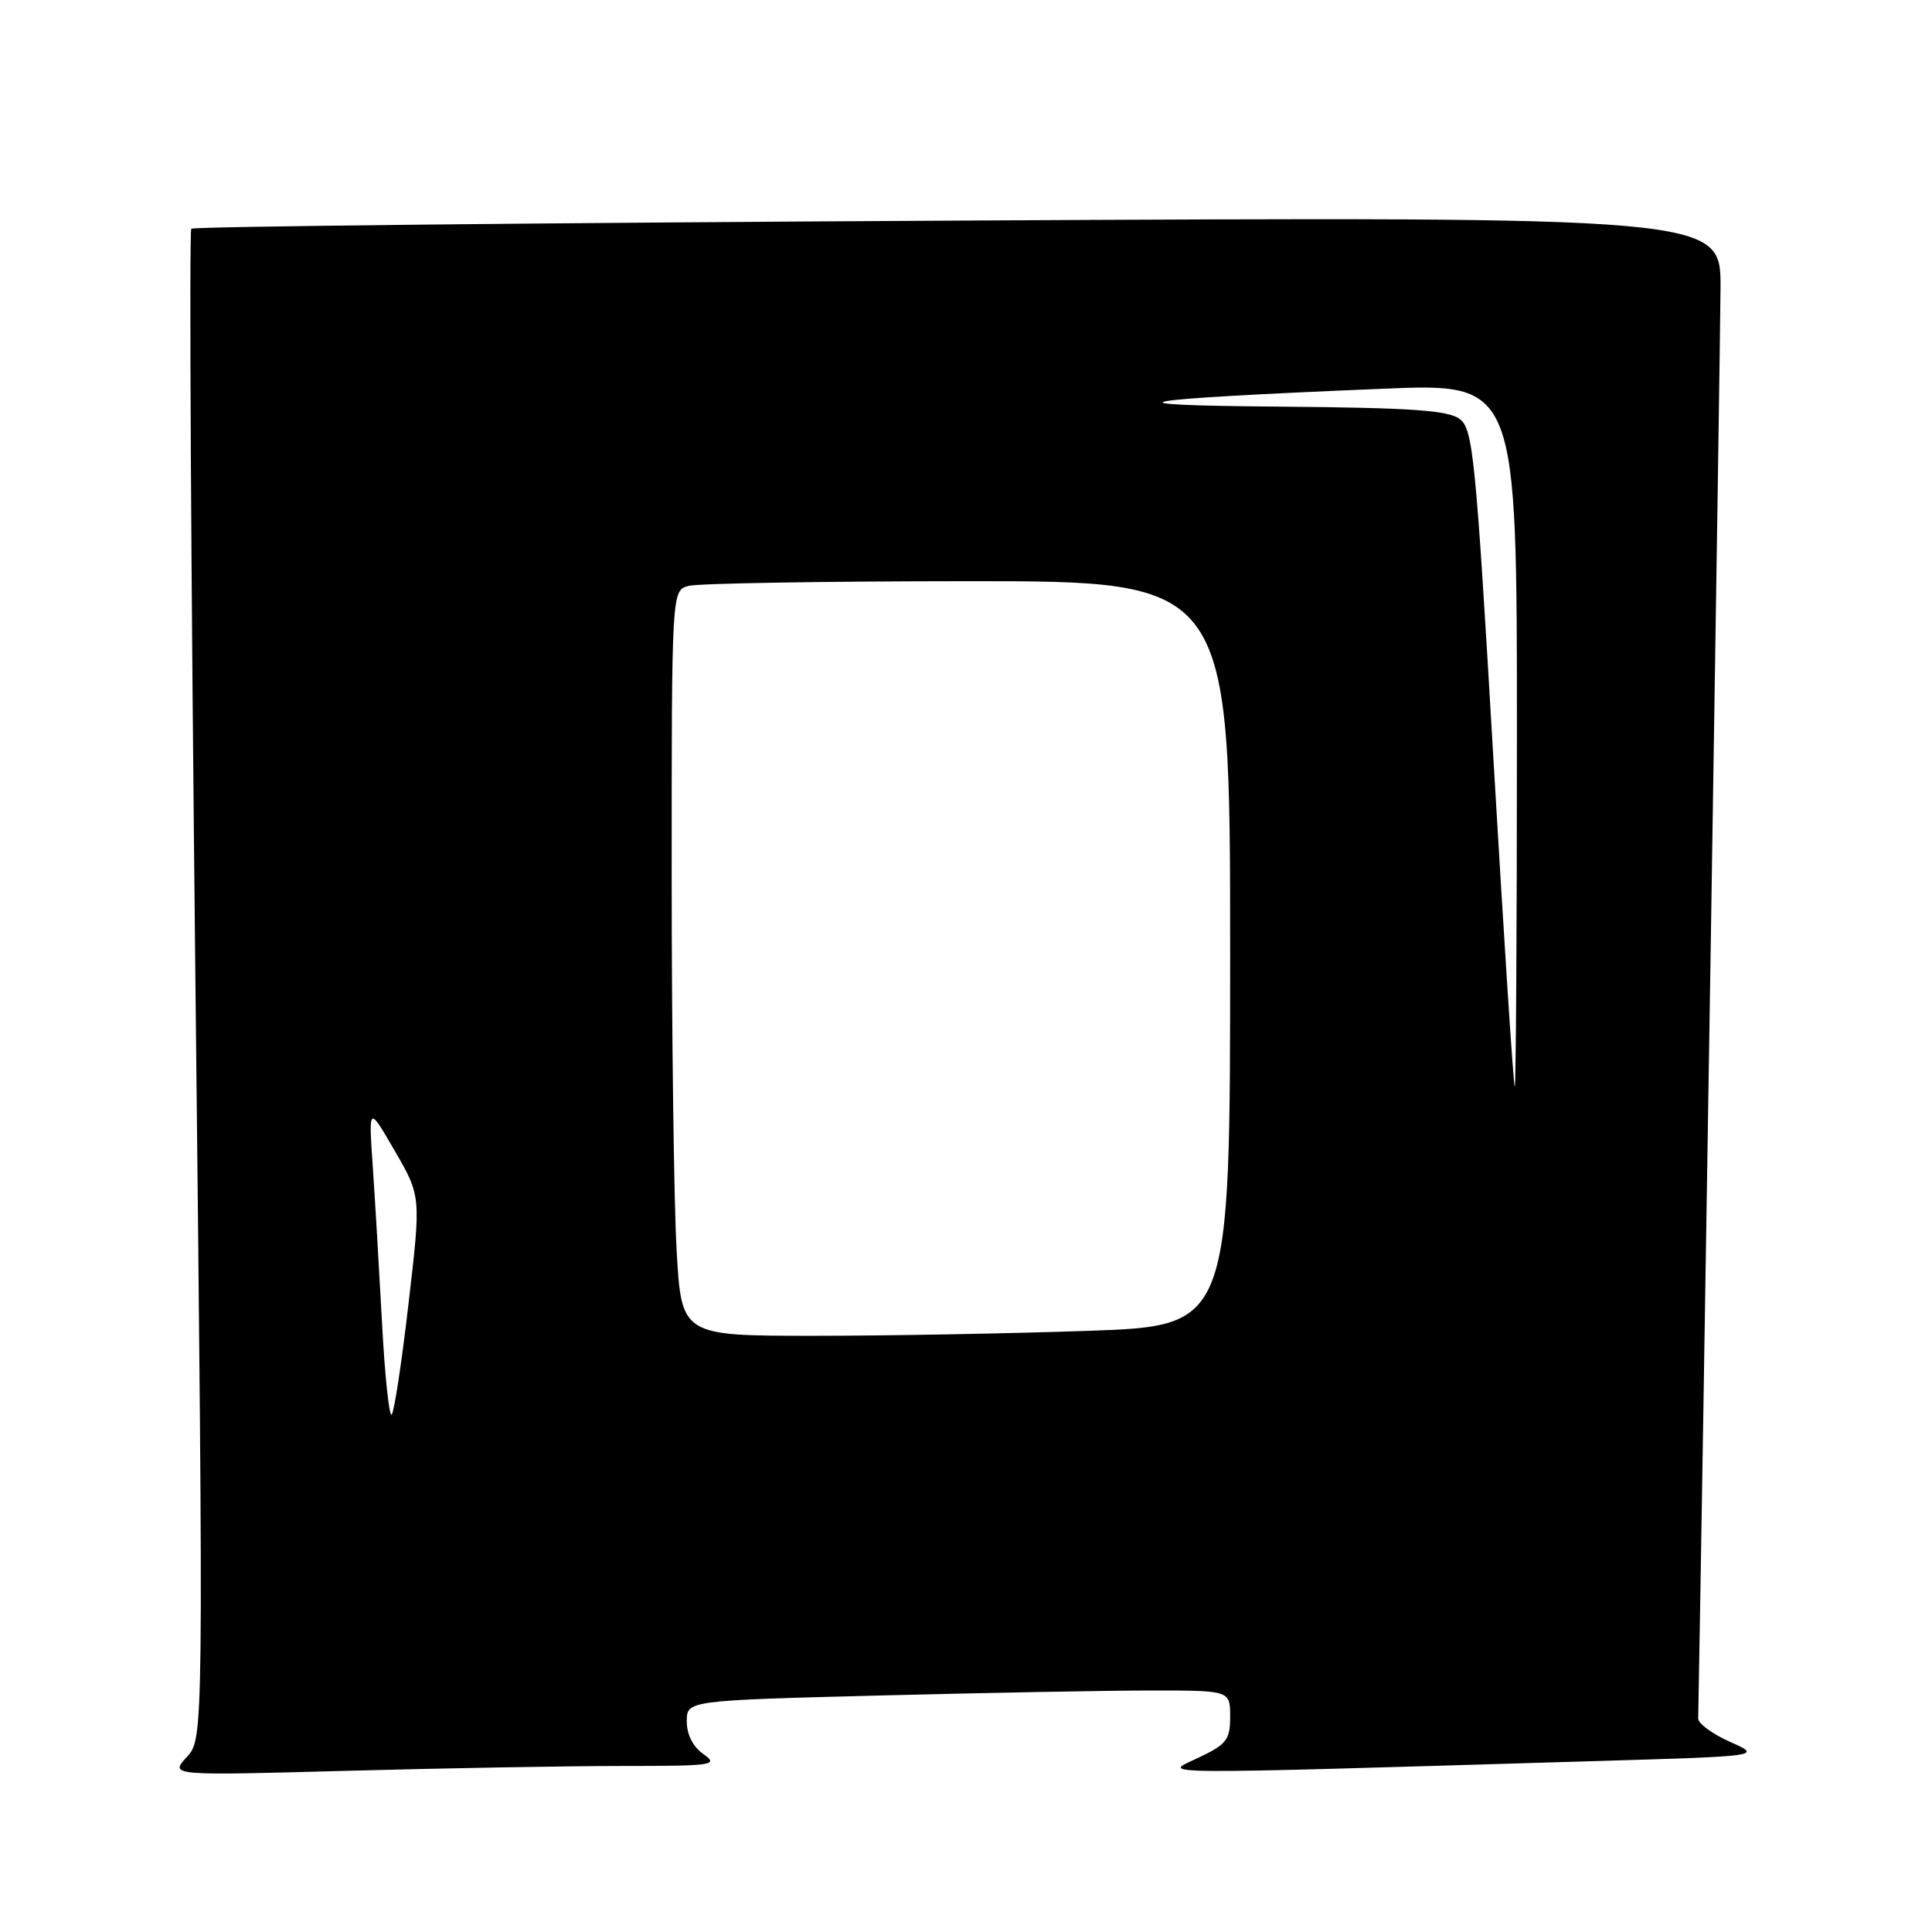 <?xml version="1.0" encoding="UTF-8" standalone="no"?>
<!DOCTYPE svg PUBLIC "-//W3C//DTD SVG 1.1//EN" "http://www.w3.org/Graphics/SVG/1.1/DTD/svg11.dtd" >
<svg xmlns="http://www.w3.org/2000/svg" xmlns:xlink="http://www.w3.org/1999/xlink" version="1.1" viewBox="0 0 256 256">
 <g >
 <path fill="currentColor"
d=" M 82.47 234.00 C 94.50 234.00 95.28 233.89 93.22 232.44 C 91.83 231.47 91.00 229.85 91.00 228.10 C 91.00 225.32 91.00 225.32 116.66 224.66 C 130.78 224.30 146.98 224.00 152.66 224.00 C 163.00 224.00 163.00 224.00 163.00 227.46 C 163.00 230.55 162.54 231.14 158.75 232.93 C 154.00 235.18 150.93 235.15 211.50 233.35 C 233.50 232.70 233.50 232.70 229.25 230.81 C 226.91 229.77 225.01 228.38 225.02 227.71 C 225.51 202.09 227.96 44.69 227.98 38.10 C 228.00 28.70 228.00 28.70 126.95 29.23 C 71.37 29.53 25.65 30.01 25.35 30.31 C 25.05 30.61 25.30 75.75 25.90 130.62 C 26.99 230.39 26.99 230.39 24.74 232.83 C 22.50 235.28 22.50 235.28 46.00 234.64 C 58.93 234.29 75.34 234.00 82.47 234.00 Z  M 50.62 175.27 C 50.24 168.25 49.69 158.90 49.39 154.50 C 48.84 146.50 48.84 146.50 52.31 152.50 C 55.79 158.50 55.79 158.50 54.14 172.67 C 53.24 180.46 52.23 187.11 51.90 187.44 C 51.57 187.77 50.99 182.29 50.62 175.27 Z  M 89.66 165.75 C 89.30 159.56 89.01 137.34 89.00 116.37 C 89.00 78.23 89.00 78.23 91.25 77.63 C 92.49 77.30 109.14 77.02 128.25 77.01 C 163.00 77.00 163.00 77.00 163.00 126.34 C 163.00 175.68 163.00 175.68 144.25 176.34 C 133.94 176.70 117.58 177.00 107.90 177.00 C 90.31 177.00 90.31 177.00 89.66 165.75 Z  M 197.88 100.48 C 195.54 60.43 195.18 56.85 193.42 55.52 C 191.89 54.36 186.97 54.03 169.50 53.88 C 145.06 53.69 149.60 52.90 183.25 51.51 C 201.00 50.77 201.00 50.77 201.00 97.38 C 201.00 123.02 200.87 144.00 200.71 144.00 C 200.55 144.00 199.28 124.42 197.88 100.48 Z "/>
</g>
</svg>